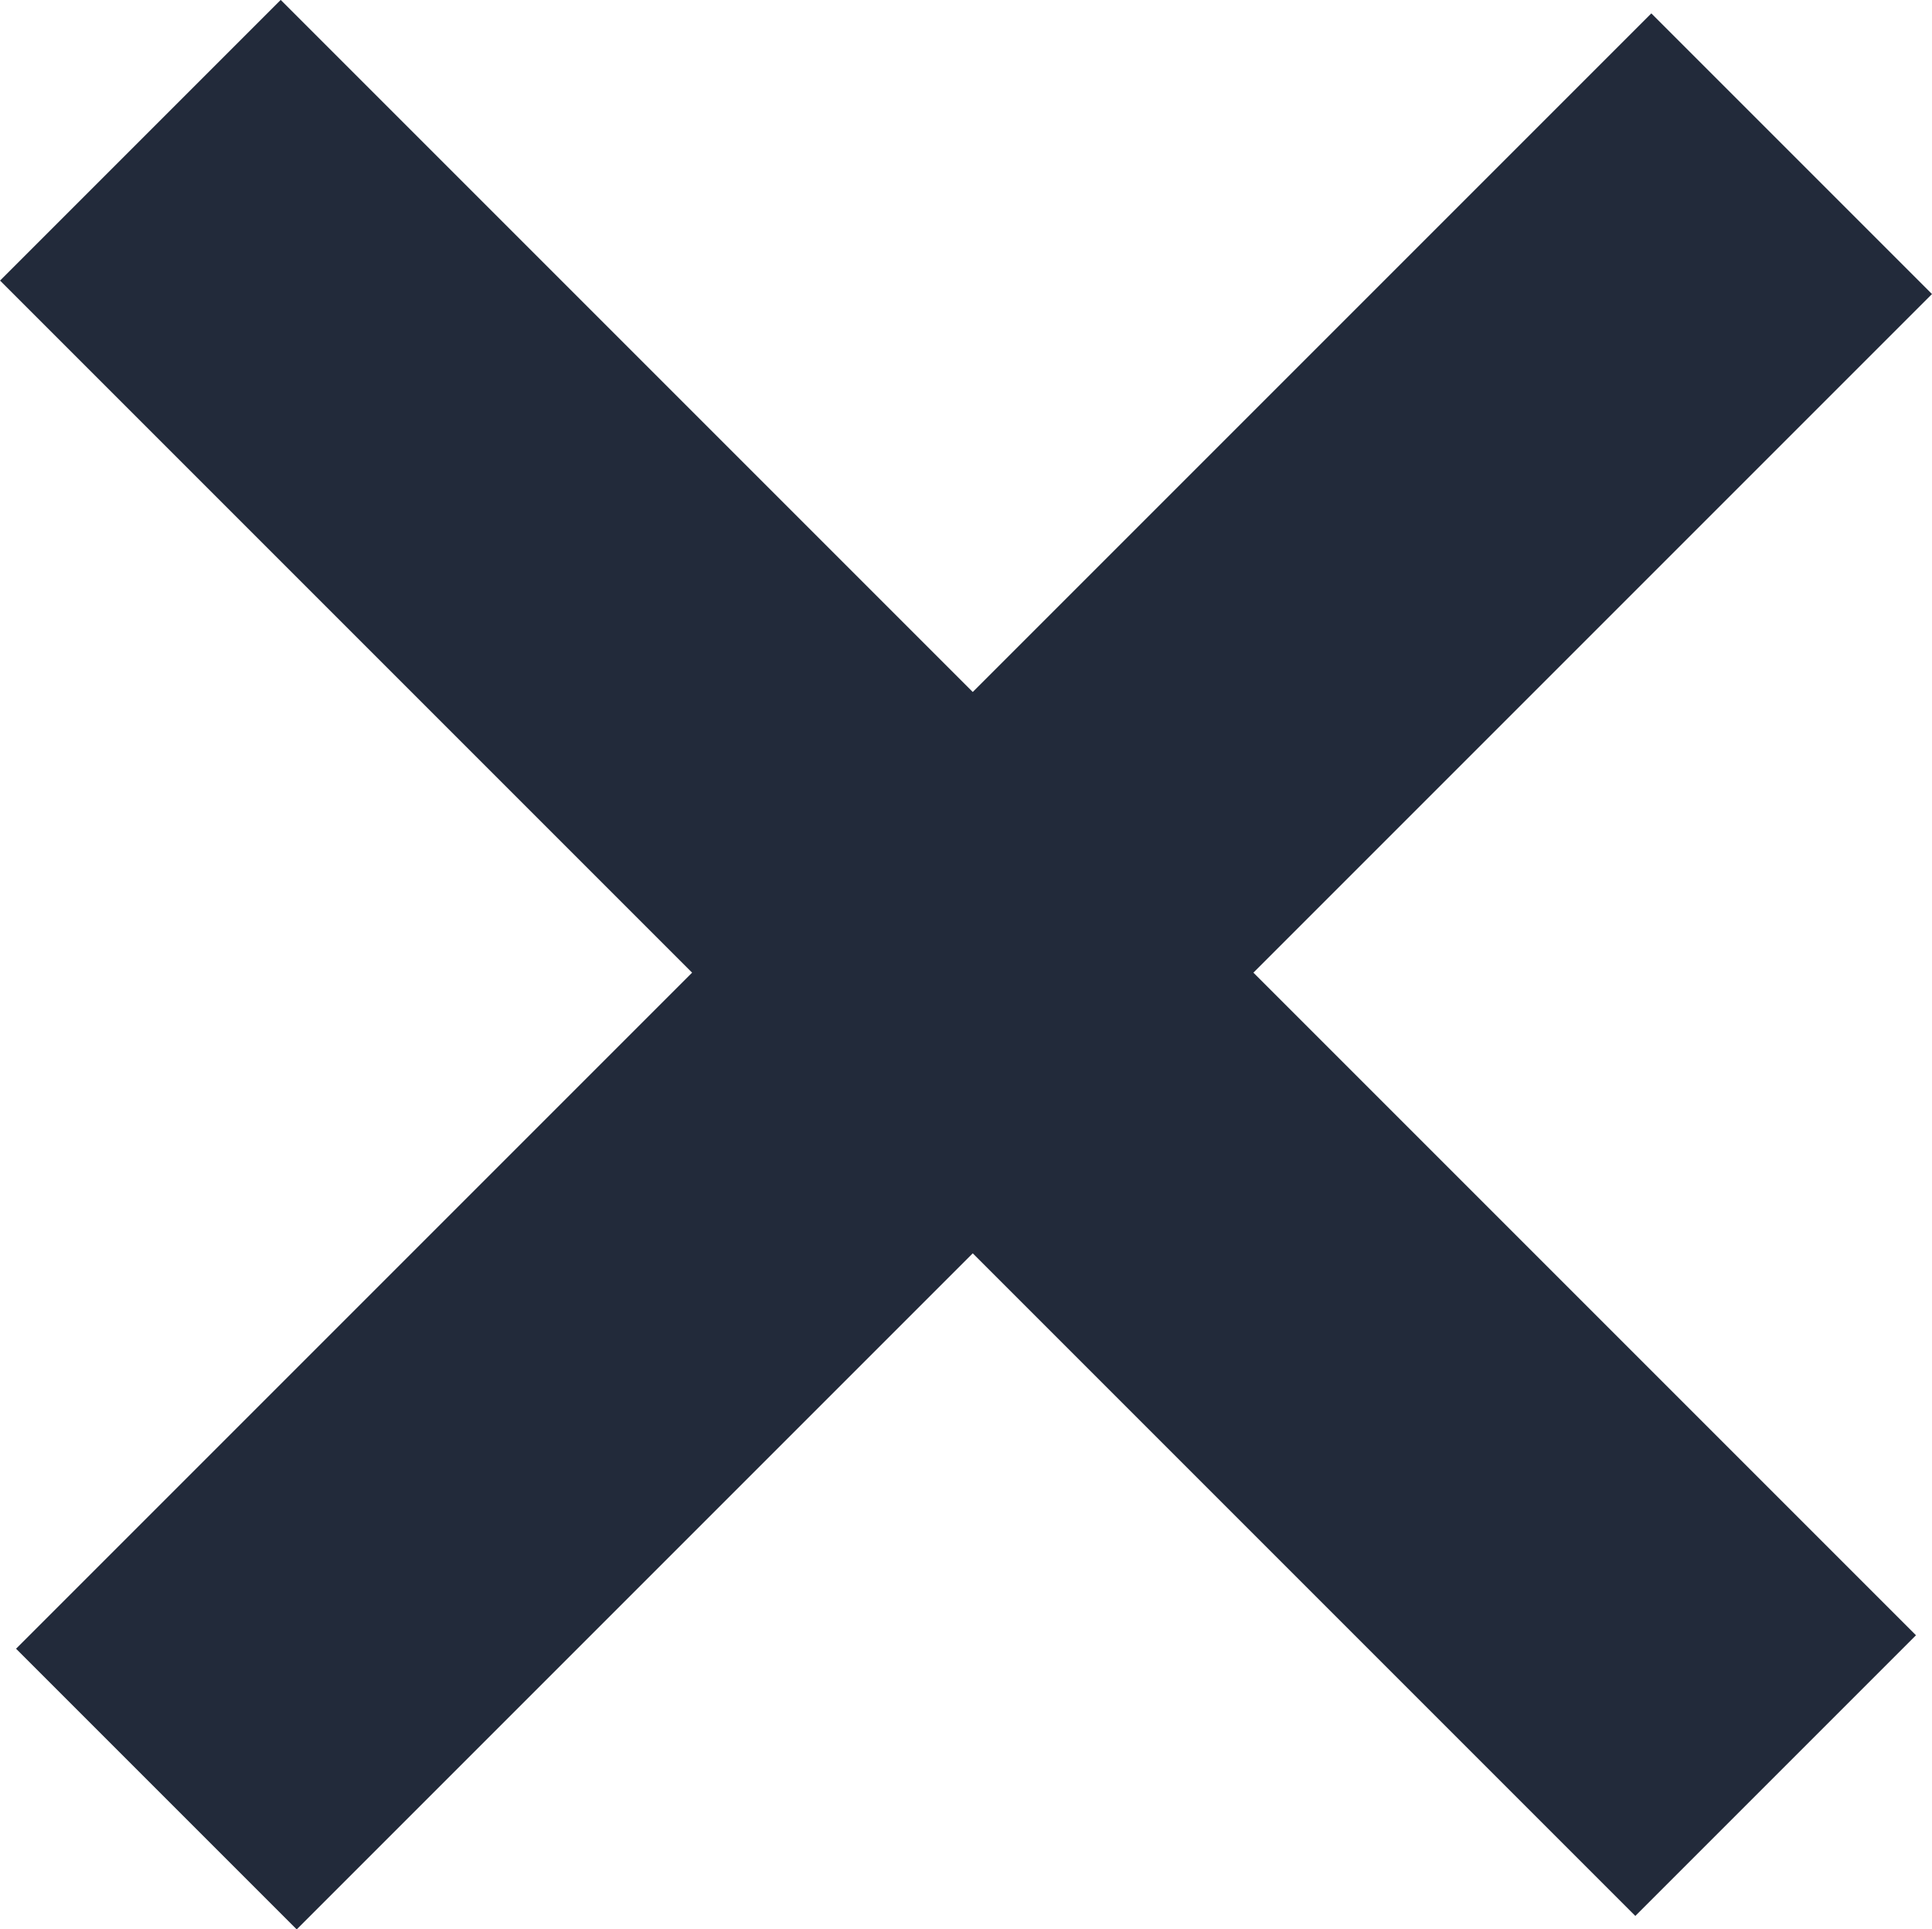<svg xmlns="http://www.w3.org/2000/svg" width="14.603" height="14.582" viewBox="0 0 14.603 14.582">
  <g id="Сгруппировать_291" data-name="Сгруппировать 291" transform="translate(-312.565 -28.722)">
    <line id="Линия_12" data-name="Линия 12" x2="17.48" transform="translate(313.747 42.244) rotate(-45)" fill="none" stroke="#222a3a" stroke-width="3"/>
    <line id="Линия_14" data-name="Линия 14" x2="17.48" transform="translate(313.626 29.782) rotate(45)" fill="none" stroke="#222a3a" stroke-width="3"/>
  </g>
</svg>
